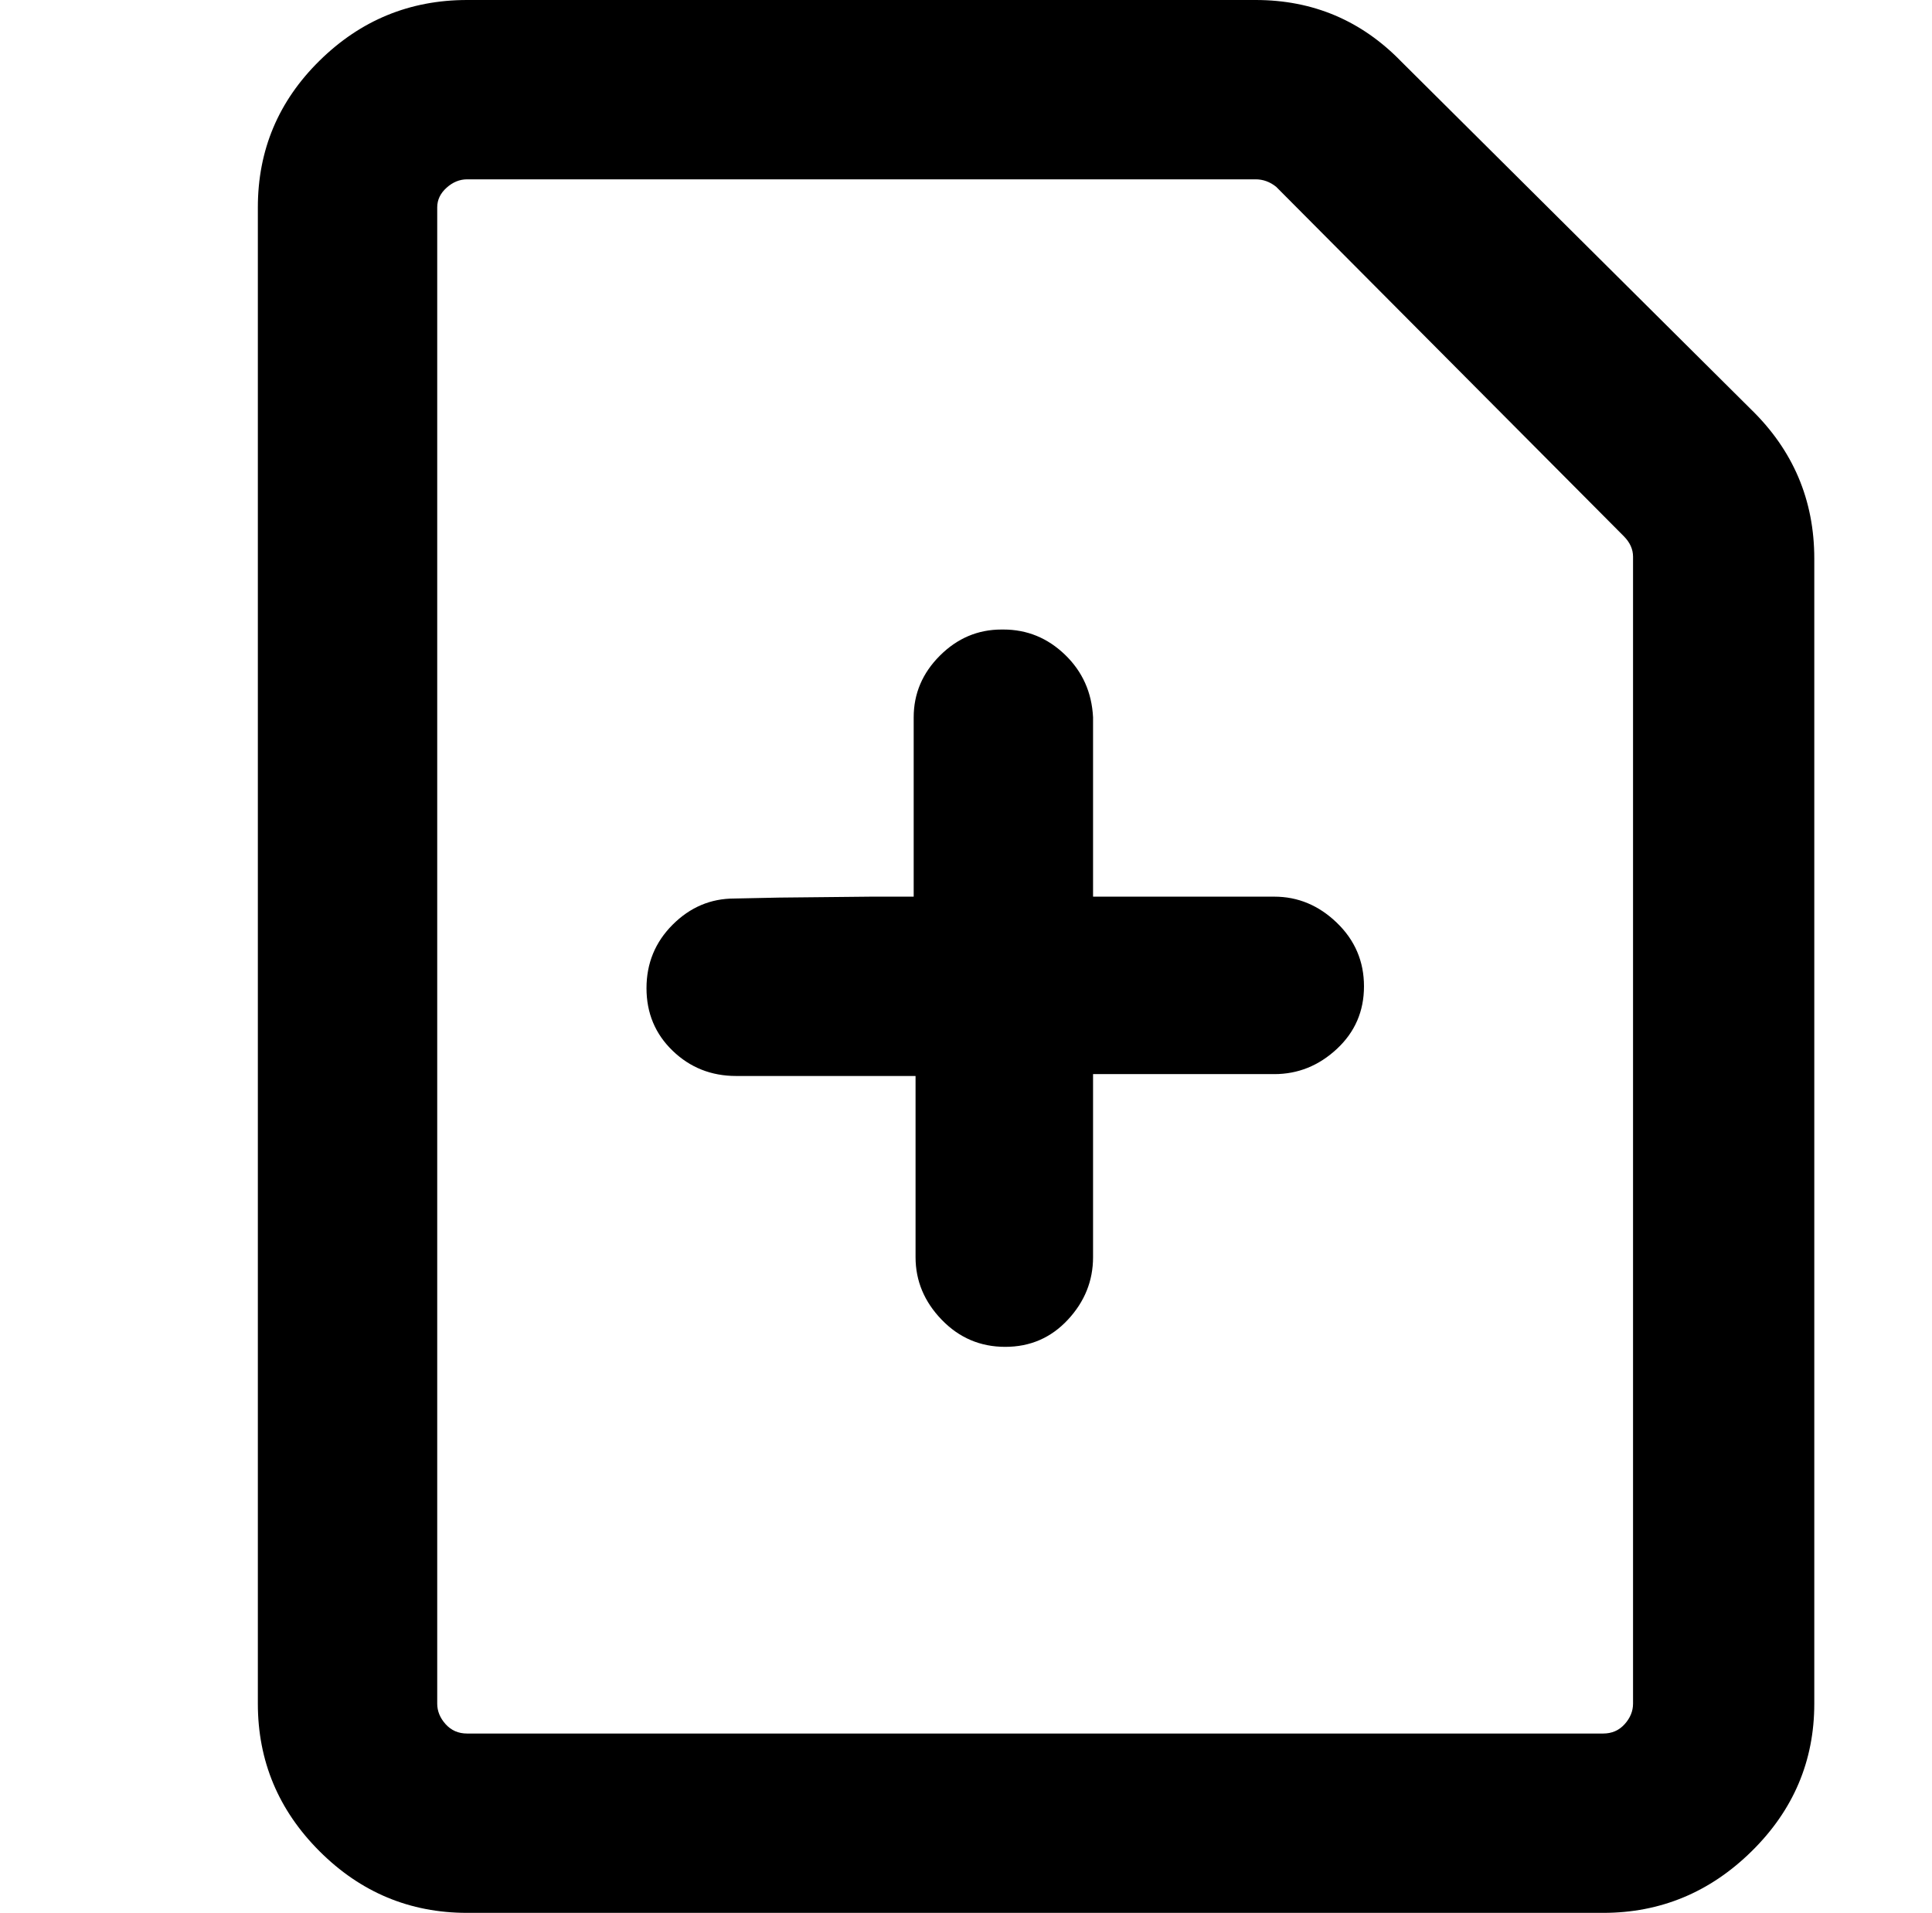 <?xml version="1.0" standalone="no"?>
<!DOCTYPE svg PUBLIC "-//W3C//DTD SVG 1.1//EN" "http://www.w3.org/Graphics/SVG/1.1/DTD/svg11.dtd" >
<svg xmlns="http://www.w3.org/2000/svg" xmlns:xlink="http://www.w3.org/1999/xlink" version="1.1" viewBox="-10 0 1034 1024">
   <path fill="currentColor"
d="M128 111q0 -46 33 -78.5t79 -32.5h422q46 0 78 33l187 186q34 33 34 80v613q0 46 -33.5 79t-79.5 33h-608q-46 0 -79 -33t-33 -79v-801zM240 96q-6 0 -11 4.5t-5 10.5v801q0 6 4.5 11t11.5 5h608q7 0 11.5 -5t4.5 -11v-613v-1q0 -6 -5 -11l-186 -187q-5 -4 -11 -4h-105.5
h-211.5h-105zM526 337h1q19 0 33 13.5t15 33.5v24v47v25h97q19 0 33.5 14t14.5 34t-14.5 33.5t-33.5 13.5h-97v98q0 19 -13.5 33.5t-33.5 14.5t-34 -14.5t-14 -33.5v-97h-96q-20 0 -34 -13.5t-14 -33.5t14 -34t33 -14l24 -0.5t49 -0.5h23v-95v-1q0 -19 14 -33t33 -14z" />
</svg>
